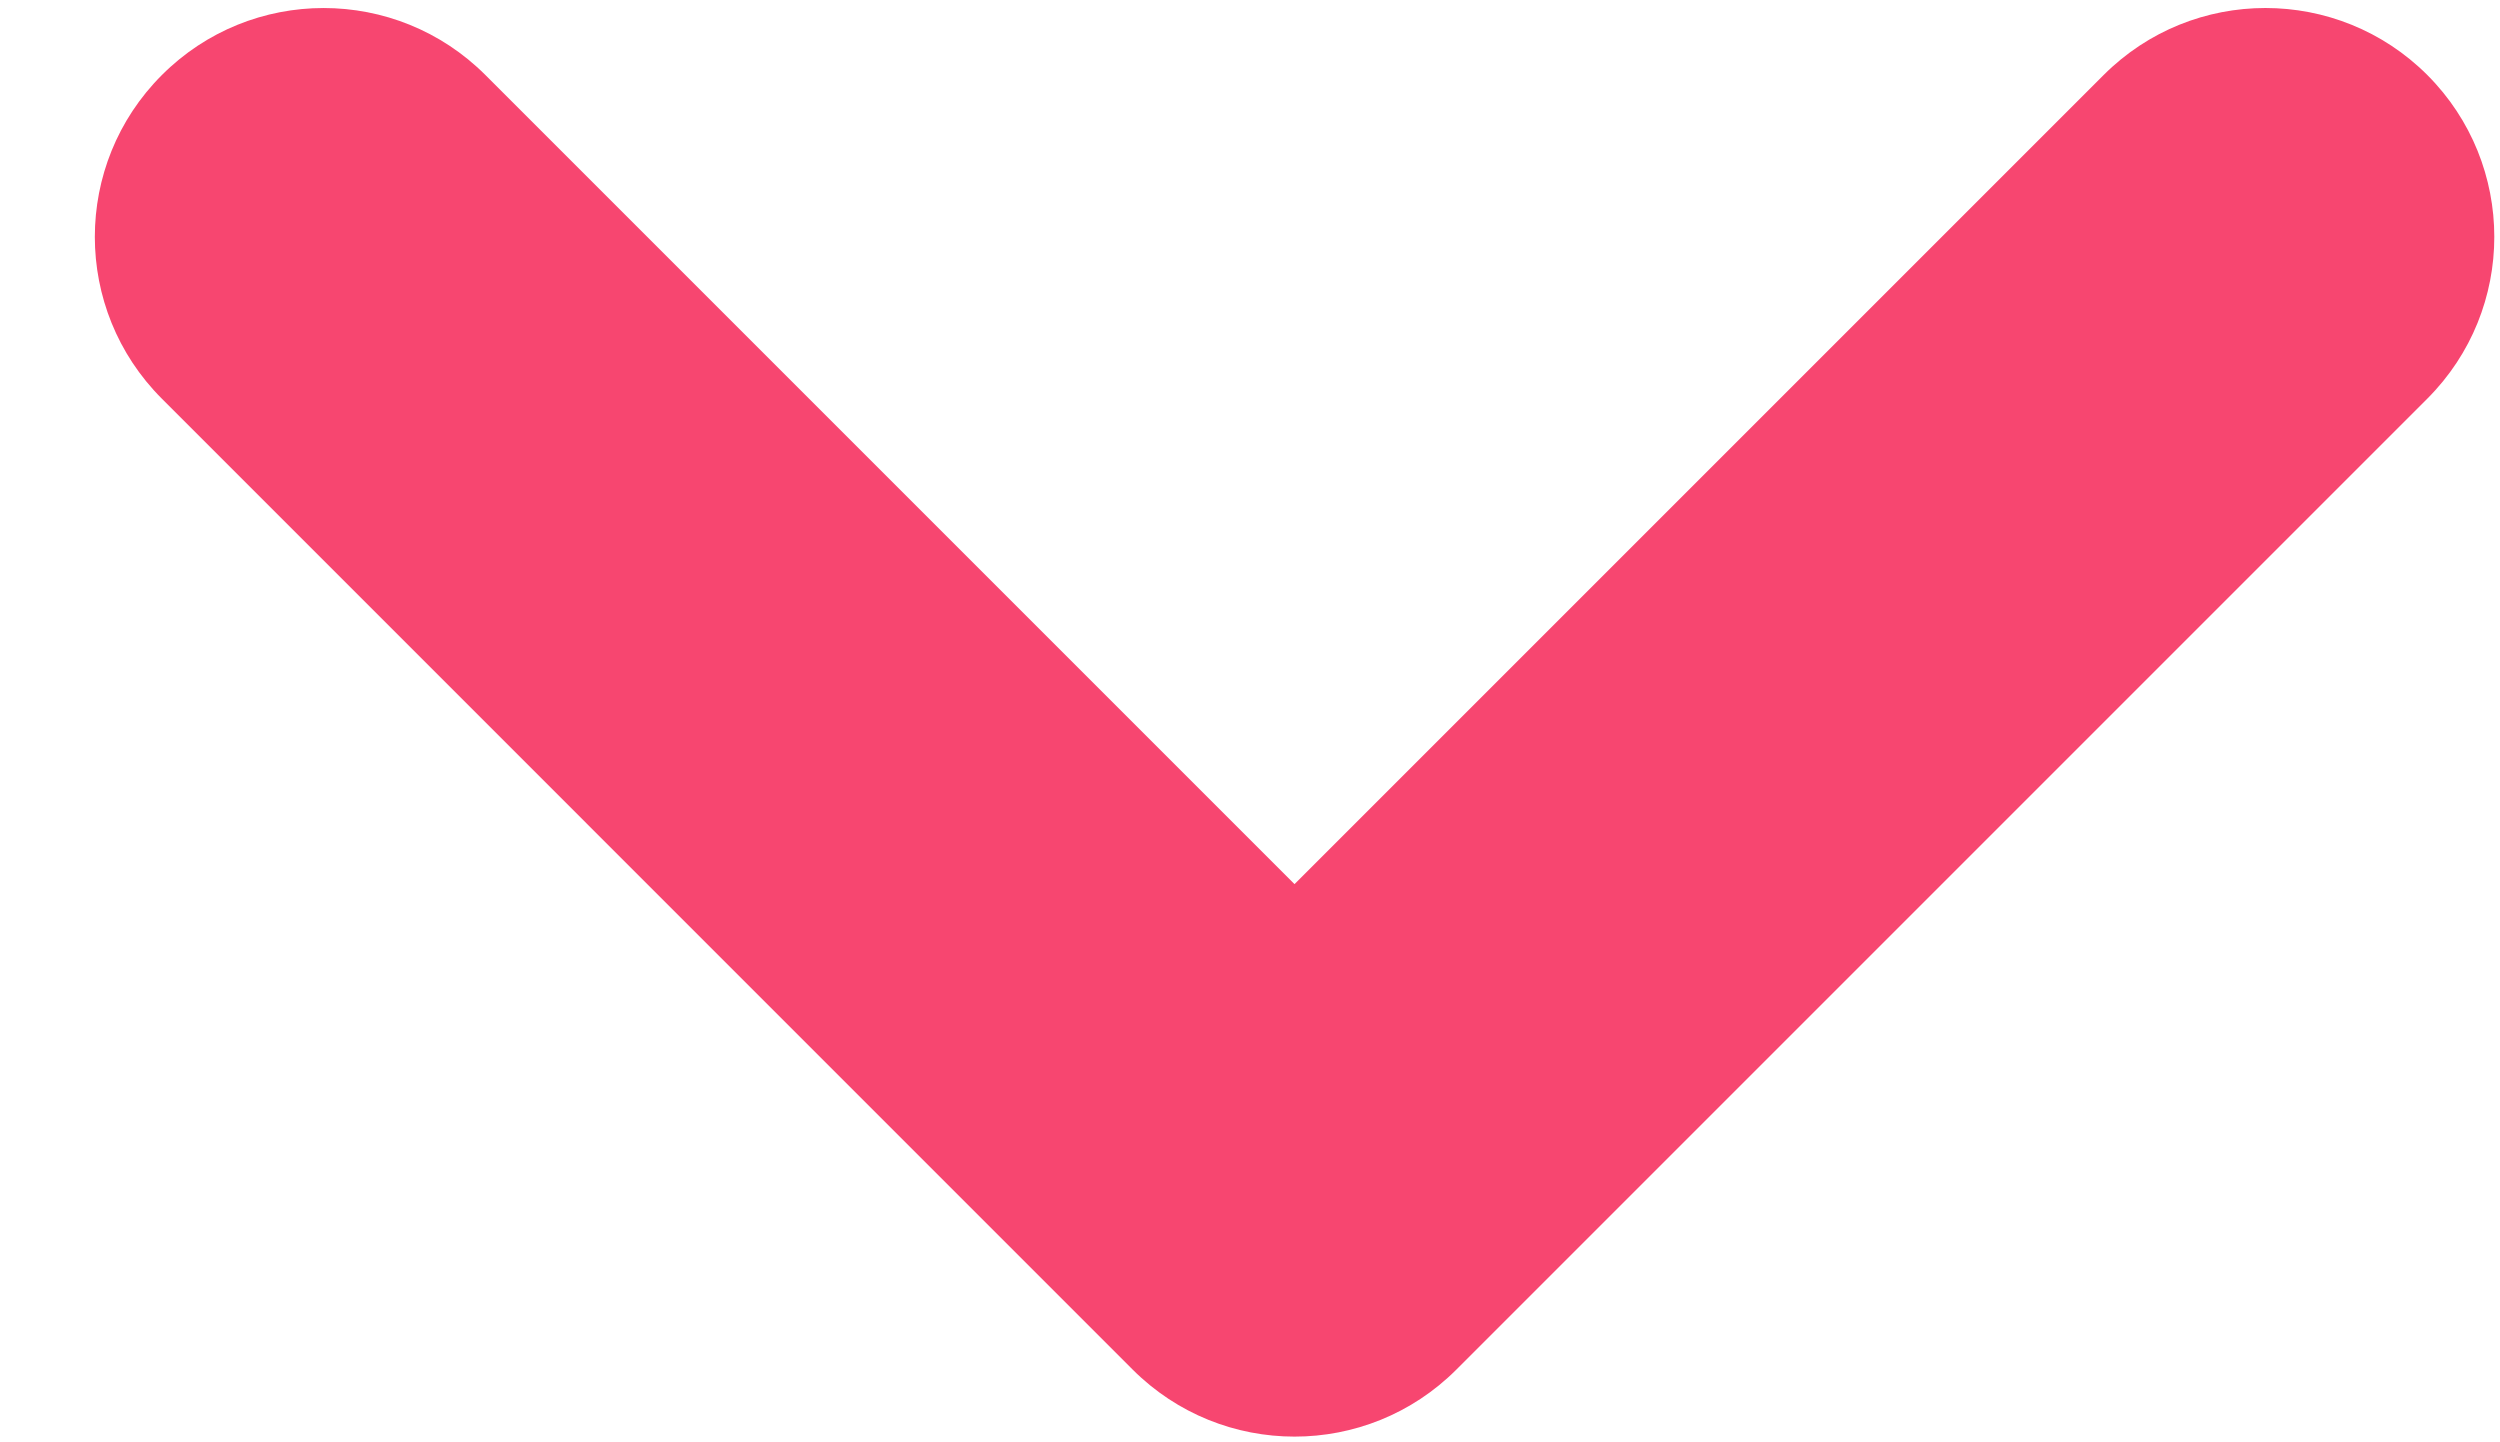 <svg width="26" height="15" viewBox="0 0 26 15" fill="none" xmlns="http://www.w3.org/2000/svg">
<path fill-rule="evenodd" clip-rule="evenodd" d="M1.683 4.146C0.754 3.217 0.754 1.71 1.683 0.781C2.612 -0.149 4.119 -0.149 5.049 0.781L13.463 9.195L21.878 0.78C22.807 -0.149 24.314 -0.149 25.244 0.78C26.173 1.71 26.173 3.217 25.244 4.146L15.167 14.223C15.16 14.23 15.153 14.237 15.146 14.244C14.217 15.173 12.71 15.173 11.78 14.244L1.683 4.146Z" fill="#F74670"/>
</svg>
